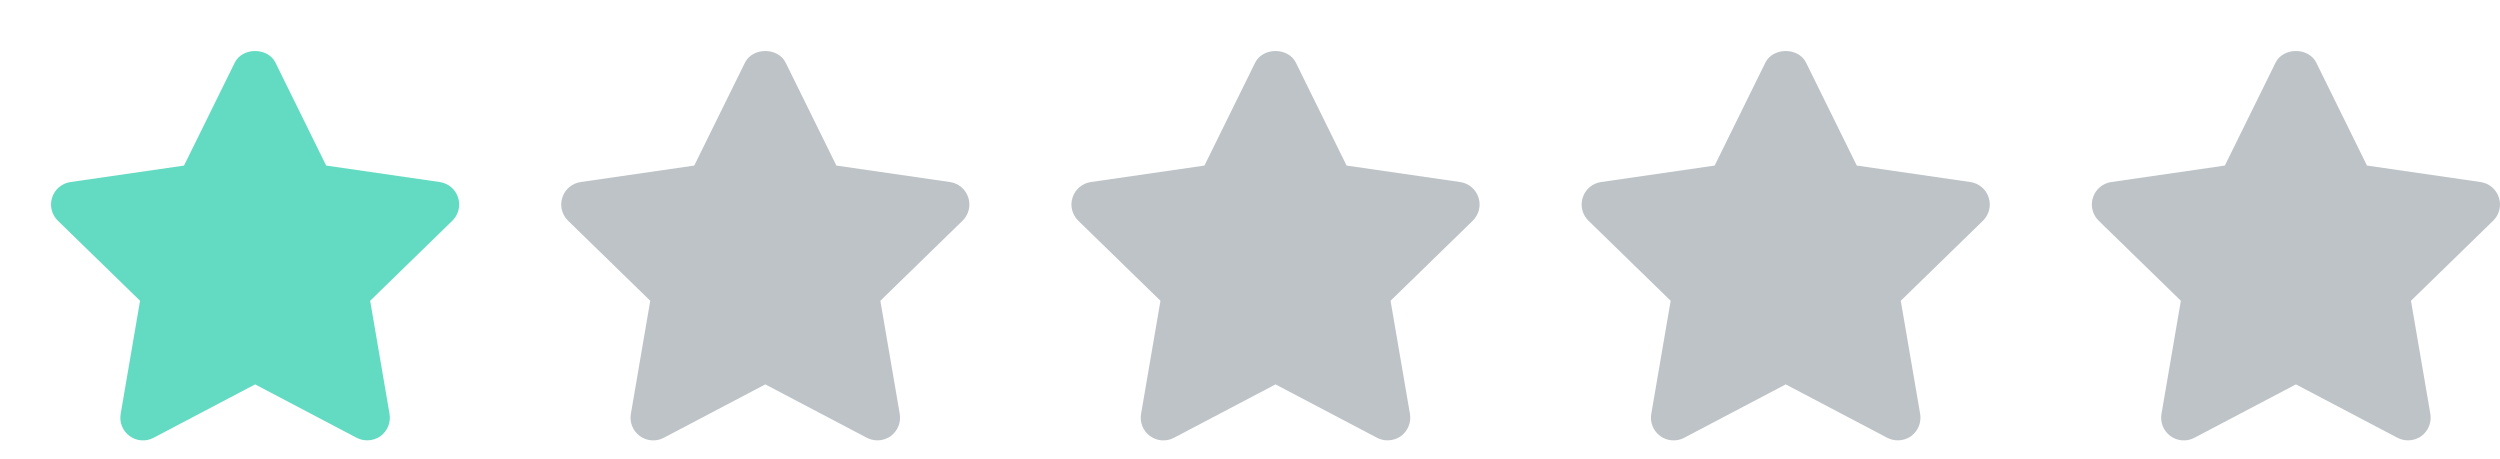 <?xml version="1.0" encoding="UTF-8"?>
<svg width="49px" height="9px" viewBox="0 0 49 9" version="1.1" xmlns="http://www.w3.org/2000/svg" xmlns:xlink="http://www.w3.org/1999/xlink">
    <!-- Generator: Sketch 45.2 (43514) - http://www.bohemiancoding.com/sketch -->
    <title>atom / elements / controls / control-rating-1</title>
    <desc>Created with Sketch.</desc>
    <defs></defs>
    <g id="Symbols" stroke="none" stroke-width="1" fill="none" fill-rule="evenodd">
        <g id="atom-/-elements-/-controls-/-control-rating-1">
            <rect id="container" fill="#D8D8D8" opacity="0" x="0" y="0" width="49" height="9"></rect>
            <g id="element-rating-4" transform="translate(1, 1)">
                <path d="M7.978,2.871 C7.926,2.71 7.787,2.592 7.619,2.568 L5.393,2.245 L4.399,0.228 C4.249,-0.076 3.751,-0.076 3.601,0.228 L2.607,2.245 L0.381,2.568 C0.213,2.592 0.074,2.71 0.022,2.871 C-0.031,3.031 0.013,3.207 0.134,3.326 L1.745,4.895 L1.365,7.112 C1.336,7.278 1.404,7.447 1.541,7.547 C1.679,7.647 1.861,7.66 2.009,7.581 L4,6.534 L5.991,7.581 C6.056,7.614 6.127,7.631 6.198,7.631 C6.289,7.631 6.382,7.603 6.459,7.547 C6.595,7.447 6.663,7.278 6.635,7.112 L6.255,4.895 L7.866,3.326 C7.987,3.207 8.031,3.031 7.978,2.871" id="Star-Icon" fill="#63DBC2"></path>
                <path d="M17.978,2.871 C17.926,2.71 17.787,2.592 17.619,2.568 L15.393,2.245 L14.399,0.228 C14.249,-0.076 13.751,-0.076 13.601,0.228 L12.607,2.245 L10.381,2.568 C10.213,2.592 10.074,2.71 10.022,2.871 C9.969,3.031 10.013,3.207 10.134,3.326 L11.745,4.895 L11.365,7.112 C11.336,7.278 11.404,7.447 11.541,7.547 C11.679,7.647 11.861,7.66 12.009,7.581 L14,6.534 L15.991,7.581 C16.056,7.614 16.127,7.631 16.198,7.631 C16.289,7.631 16.382,7.603 16.459,7.547 C16.595,7.447 16.663,7.278 16.635,7.112 L16.255,4.895 L17.866,3.326 C17.987,3.207 18.031,3.031 17.978,2.871" id="Star-Icon" fill="#BDC3C7"></path>
                <path d="M27.978,2.871 C27.926,2.71 27.787,2.592 27.619,2.568 L25.393,2.245 L24.399,0.228 C24.249,-0.076 23.751,-0.076 23.601,0.228 L22.607,2.245 L20.381,2.568 C20.213,2.592 20.074,2.71 20.022,2.871 C19.969,3.031 20.013,3.207 20.134,3.326 L21.745,4.895 L21.365,7.112 C21.336,7.278 21.404,7.447 21.541,7.547 C21.679,7.647 21.861,7.66 22.009,7.581 L24,6.534 L25.991,7.581 C26.056,7.614 26.127,7.631 26.198,7.631 C26.289,7.631 26.382,7.603 26.459,7.547 C26.595,7.447 26.663,7.278 26.635,7.112 L26.255,4.895 L27.866,3.326 C27.987,3.207 28.031,3.031 27.978,2.871" id="Star-Icon" fill="#BDC3C7"></path>
                <path d="M37.978,2.871 C37.926,2.71 37.787,2.592 37.619,2.568 L35.393,2.245 L34.399,0.228 C34.249,-0.076 33.751,-0.076 33.601,0.228 L32.607,2.245 L30.381,2.568 C30.213,2.592 30.074,2.71 30.022,2.871 C29.969,3.031 30.013,3.207 30.134,3.326 L31.745,4.895 L31.365,7.112 C31.336,7.278 31.404,7.447 31.541,7.547 C31.679,7.647 31.861,7.66 32.009,7.581 L34,6.534 L35.991,7.581 C36.056,7.614 36.127,7.631 36.198,7.631 C36.289,7.631 36.382,7.603 36.459,7.547 C36.595,7.447 36.663,7.278 36.635,7.112 L36.255,4.895 L37.866,3.326 C37.987,3.207 38.031,3.031 37.978,2.871" id="Star-Icon" fill="#BDC3C7"></path>
                <path d="M47.978,2.871 C47.926,2.71 47.787,2.592 47.619,2.568 L45.393,2.245 L44.399,0.228 C44.249,-0.076 43.751,-0.076 43.601,0.228 L42.607,2.245 L40.381,2.568 C40.213,2.592 40.074,2.71 40.022,2.871 C39.969,3.031 40.013,3.207 40.134,3.326 L41.745,4.895 L41.365,7.112 C41.336,7.278 41.404,7.447 41.541,7.547 C41.679,7.647 41.861,7.66 42.009,7.581 L44,6.534 L45.991,7.581 C46.056,7.614 46.127,7.631 46.198,7.631 C46.289,7.631 46.382,7.603 46.459,7.547 C46.595,7.447 46.663,7.278 46.635,7.112 L46.255,4.895 L47.866,3.326 C47.987,3.207 48.031,3.031 47.978,2.871" id="Star-Icon" fill="#BDC3C7"></path>
            </g>
        </g>
    </g>
</svg>